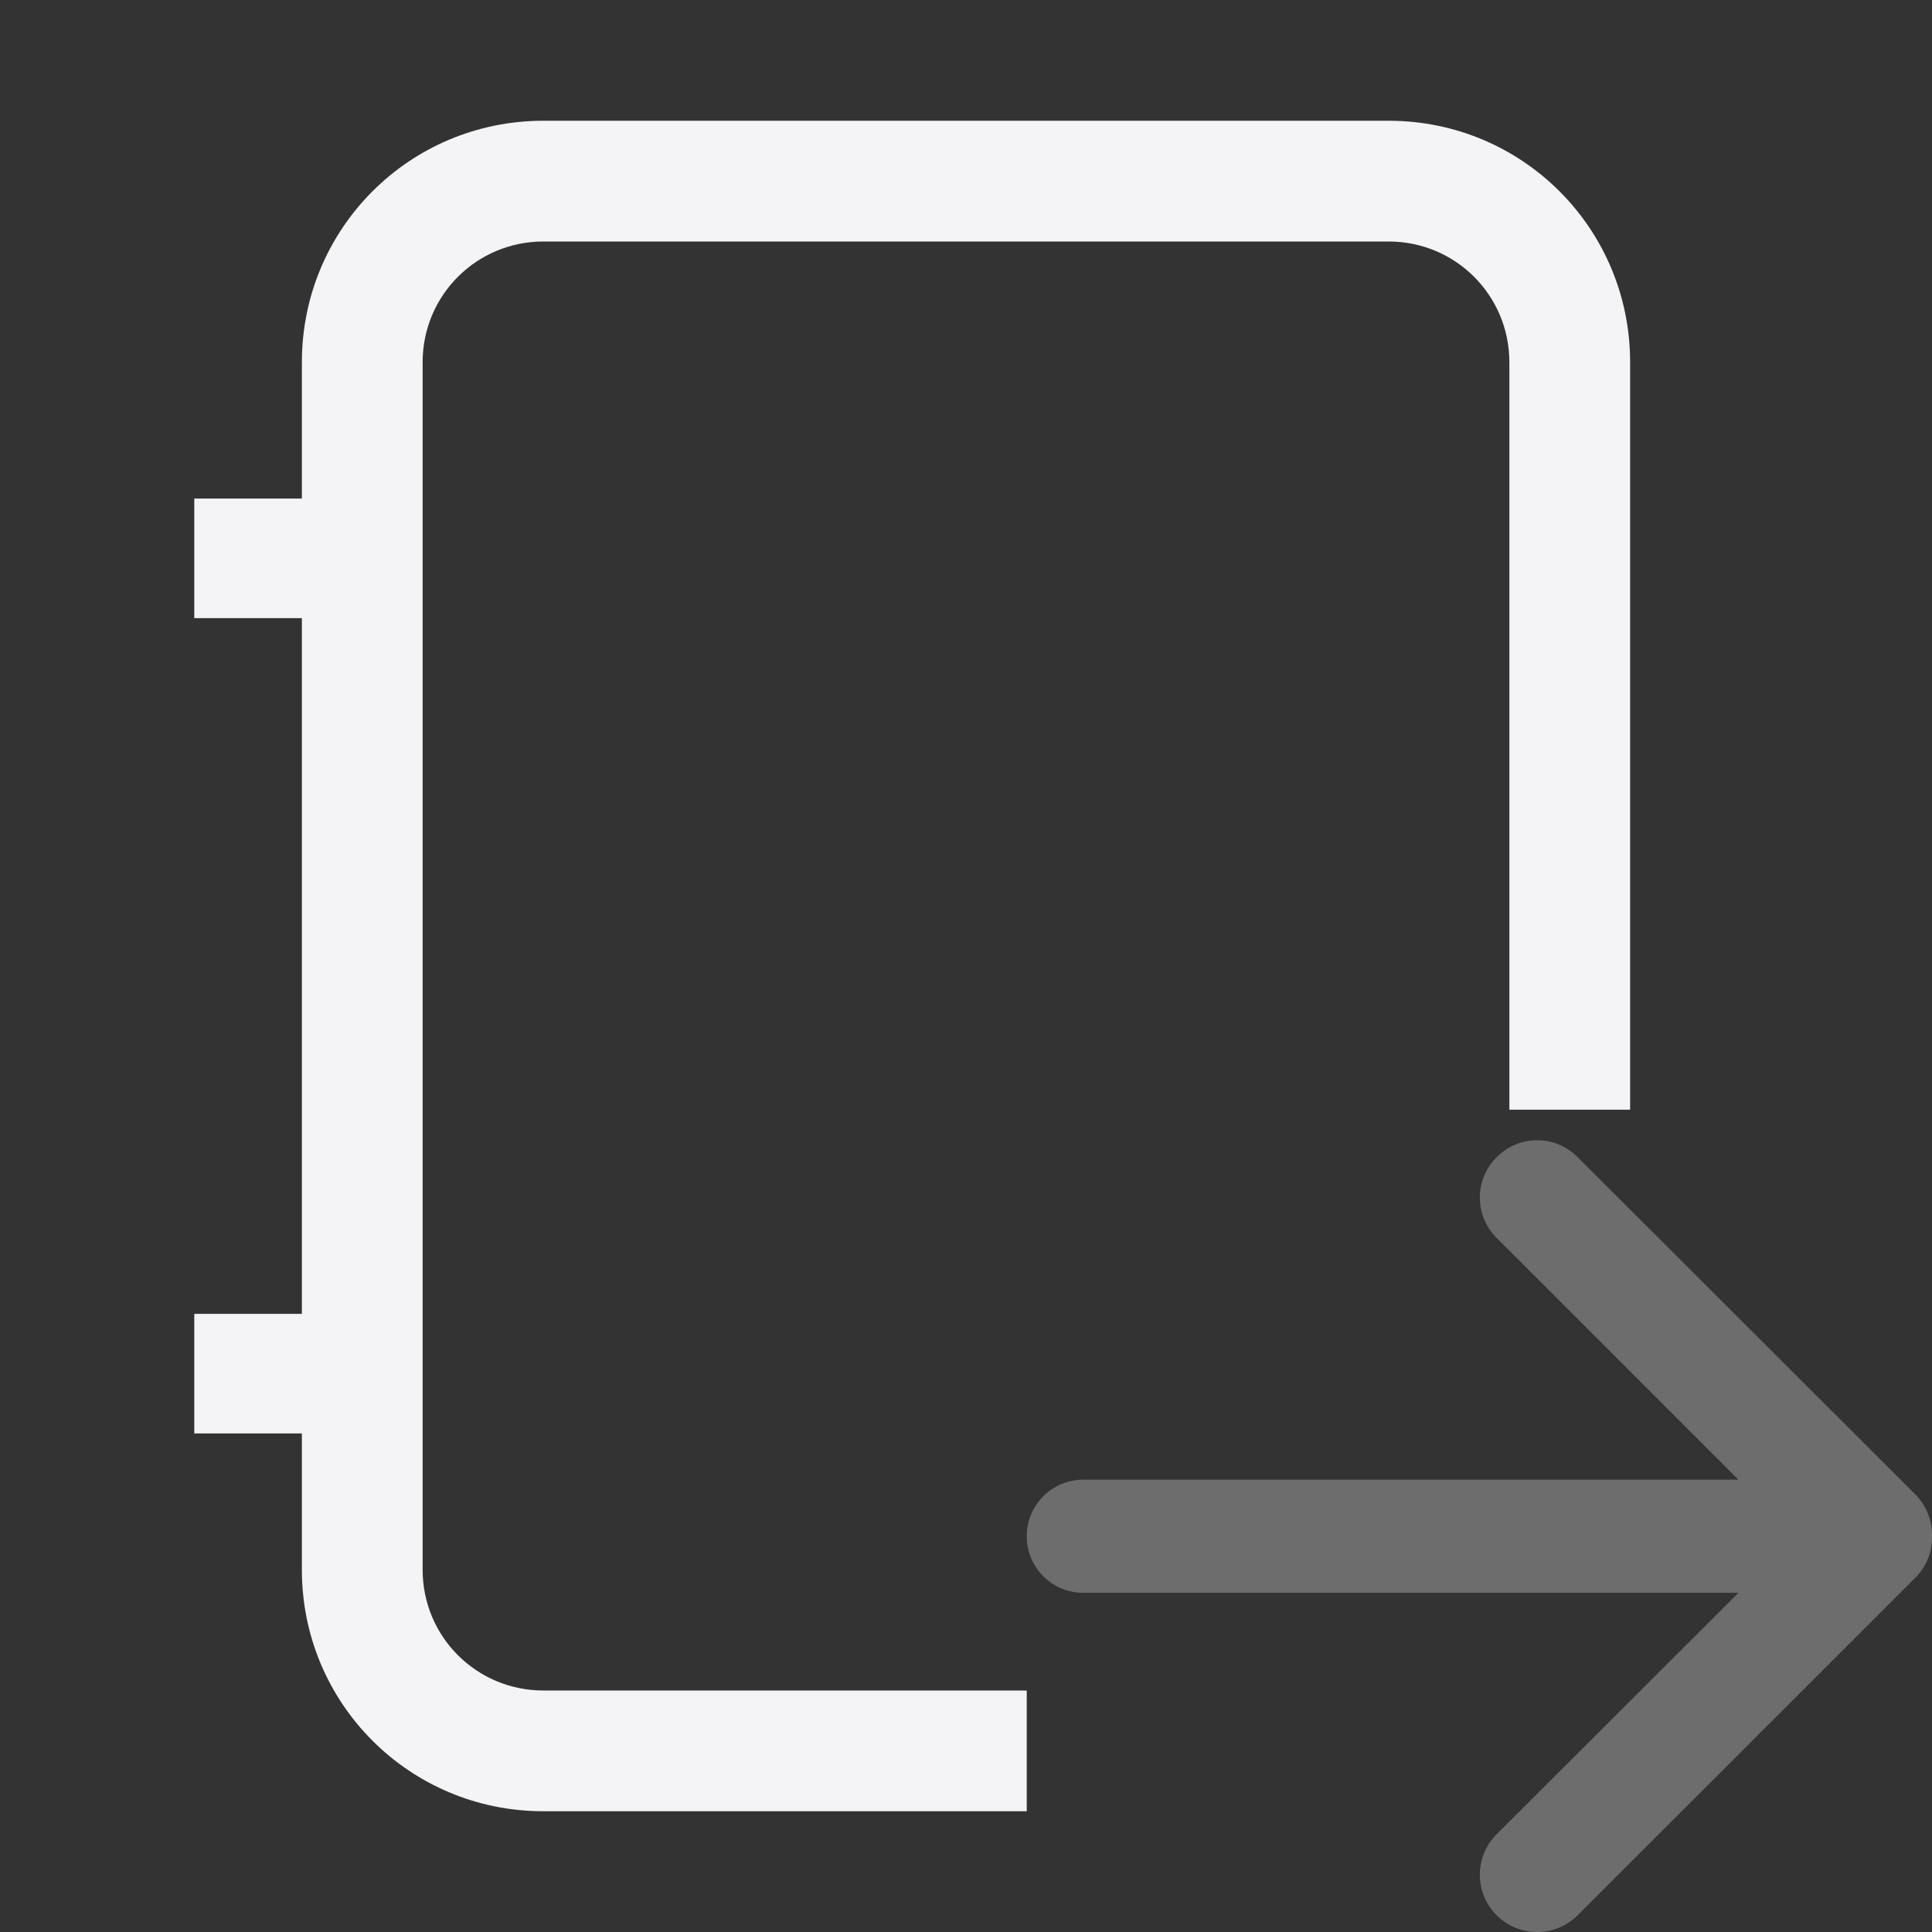 <svg xmlns="http://www.w3.org/2000/svg" style="fill-rule:evenodd;clip-rule:evenodd;stroke-linejoin:round;stroke-miterlimit:2" width="100%" height="100%" viewBox="0 0 16 16" xml:space="preserve">
 <rect x="0" y="0" width="16" height="16" fill="#333333" stroke="none"/>
 <defs>
  <style id="current-color-scheme" type="text/css">
   .ColorScheme-Text { color:#f4f4f7; } .ColorScheme-Highlight { color:#4285f4; } .ColorScheme-NeutralText { color:#ff9800; } .ColorScheme-PositiveText { color:#4caf50; } .ColorScheme-NegativeText { color:#f44336; }
  </style>
 </defs>
 <path style="fill:currentColor;fill-opacity:0.3" class="ColorScheme-Text" d="M8.972,12.254l5.425,0l-2.002,-2.002c-0.186,-0.184 -0.186,-0.484 -0,-0.669c0.185,-0.187 0.485,-0.187 0.67,0l2.797,2.793c0.095,0.097 0.14,0.222 0.138,0.347c0.002,0.125 -0.043,0.249 -0.138,0.343l-2.797,2.796c-0.185,0.184 -0.485,0.184 -0.67,-0c-0.186,-0.185 -0.186,-0.487 -0,-0.672l2.002,-1.999l-5.425,0c-0.259,0 -0.469,-0.209 -0.469,-0.468c0,-0.26 0.21,-0.469 0.469,-0.469Z"/>
 <path style="fill:currentColor;" class="ColorScheme-Text" d="M8.503,15l-4.003,0c-1.108,0 -2,-0.892 -2,-2l0,-1.129l-0.891,0l-0,-0.99l0.891,0l0,-5.762l-0.891,-0l-0,-0.99l0.891,-0l0,-1.129c0,-1.108 0.892,-2 2,-2l7,0c1.108,0 2,0.892 2,2l0,6.19l-1,-0l0,-6.19c0,-0.554 -0.446,-1 -1,-1l-7,0c-0.554,0 -1,0.446 -1,1l0,10c0,0.554 0.446,1 1,1l4.003,0l0,1Z"/>
</svg>
